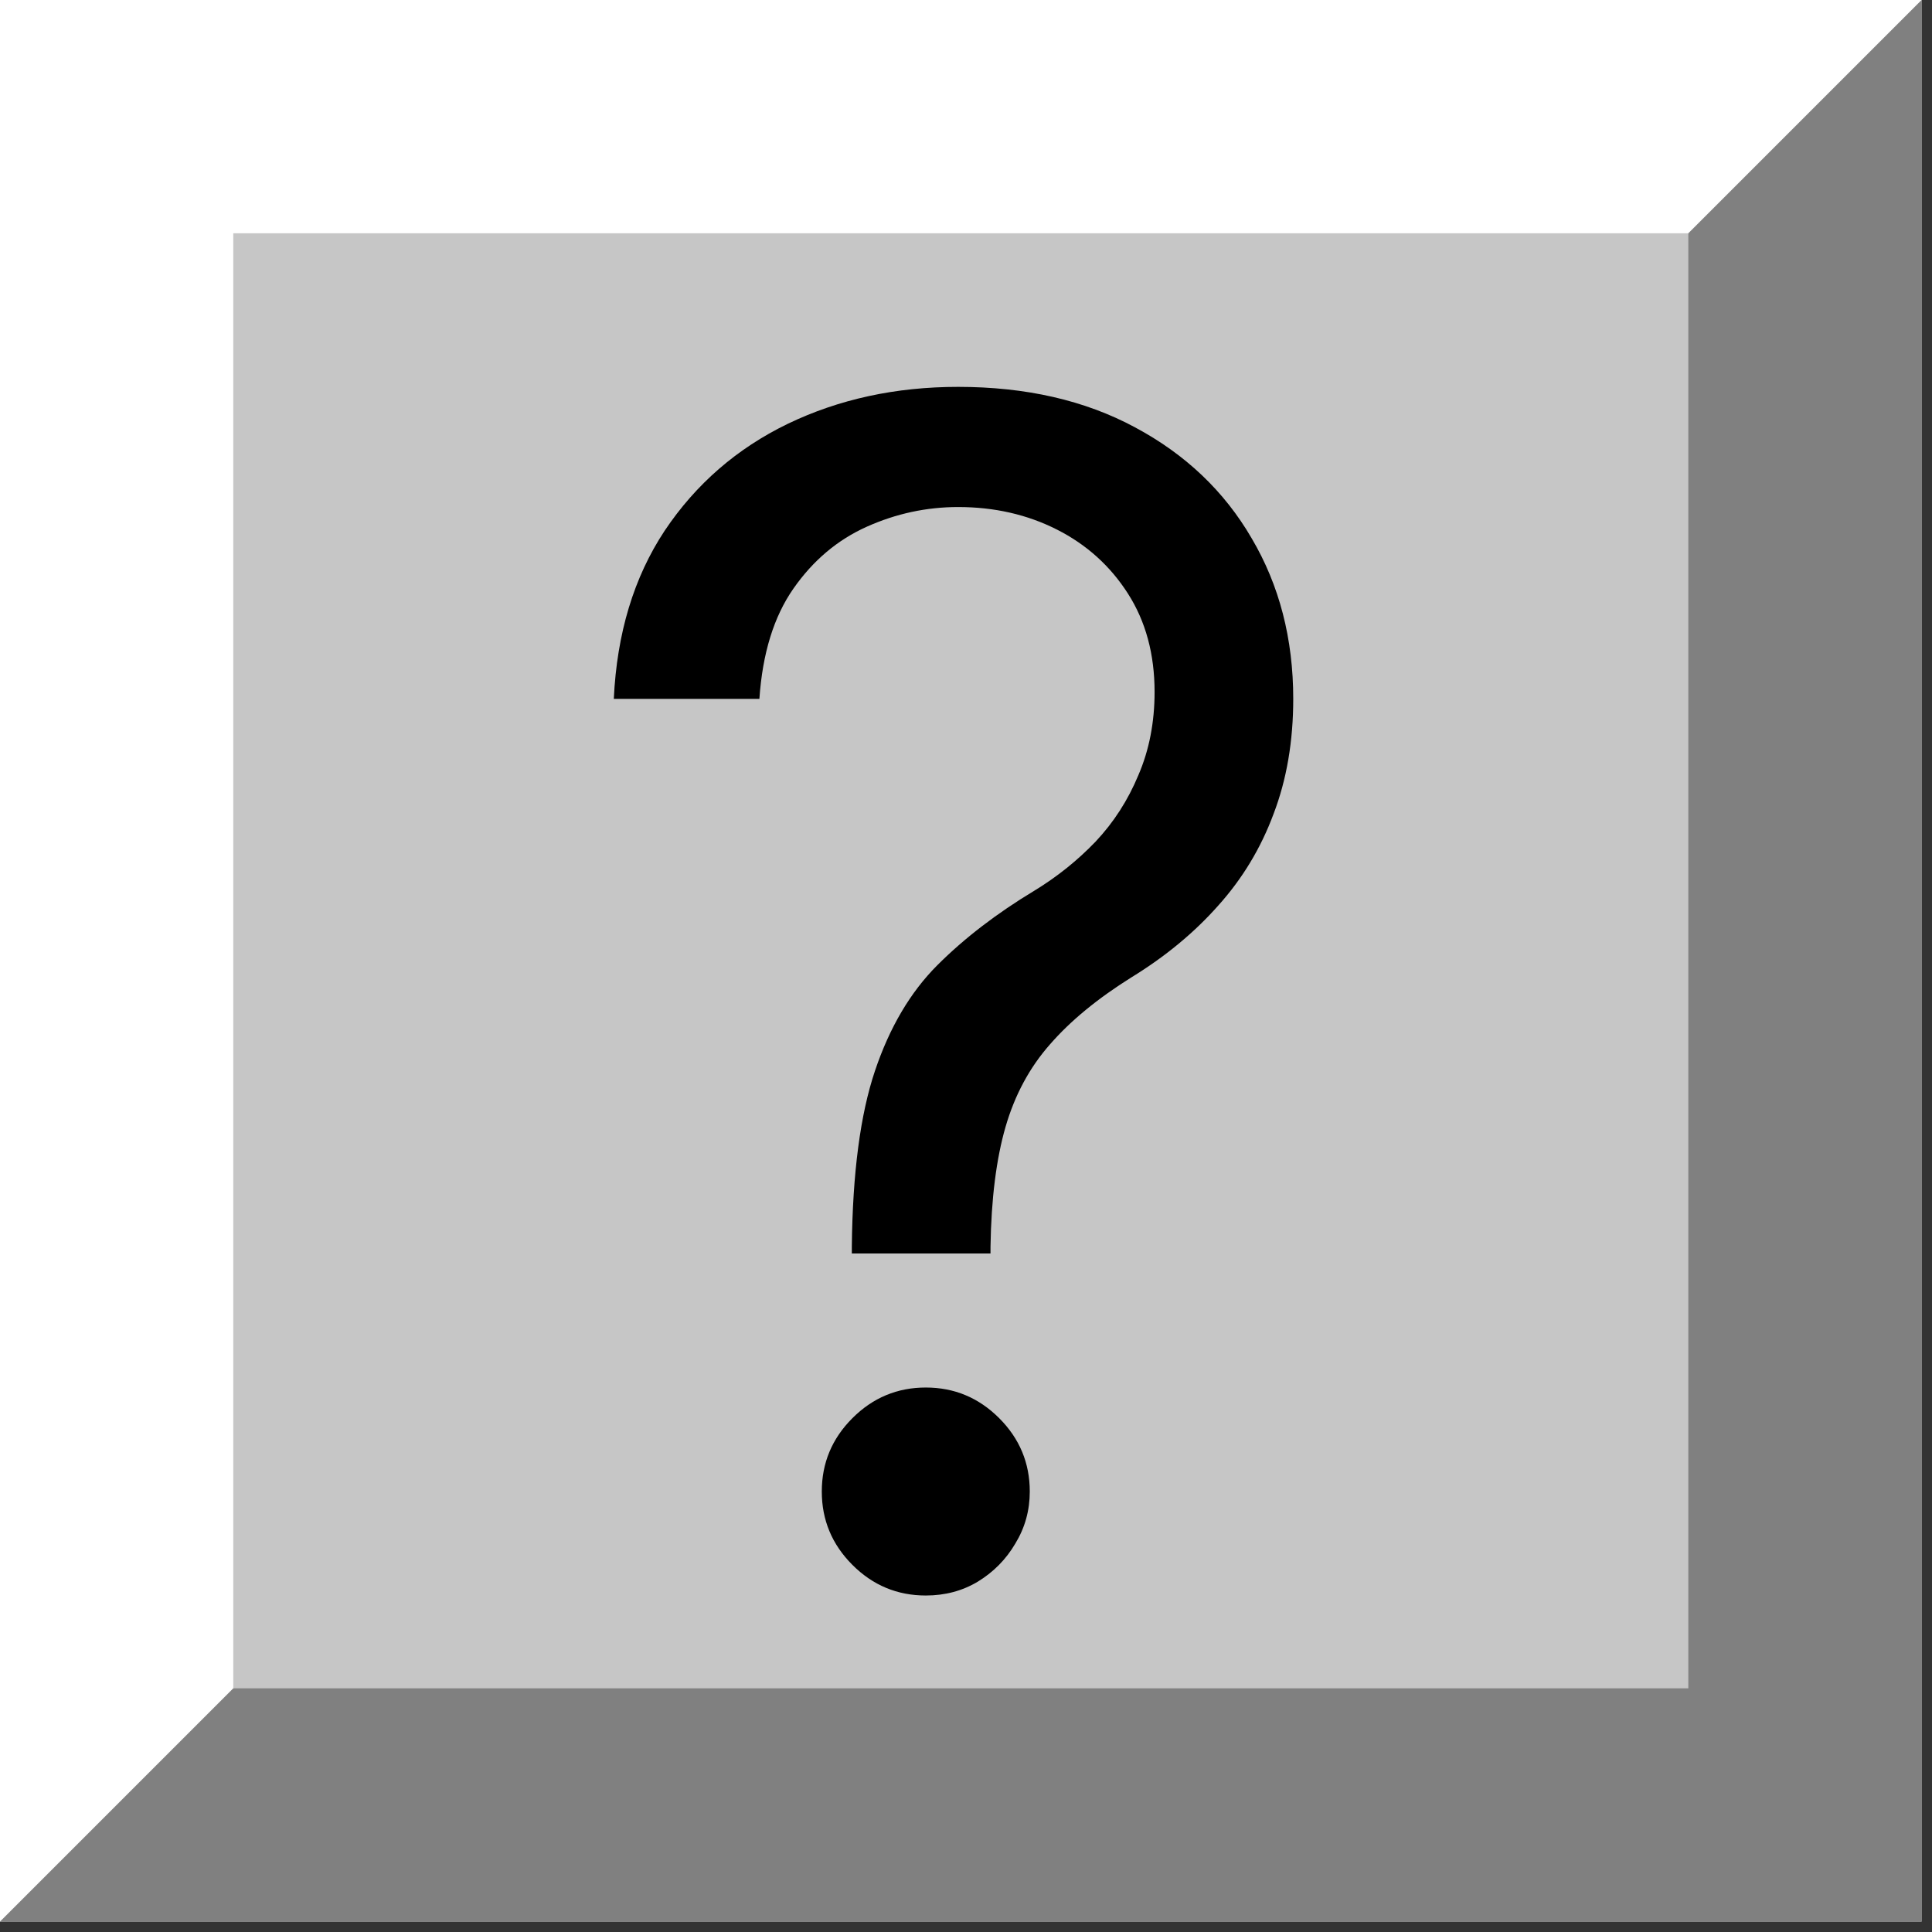 <svg width="95" height="95" viewBox="0 0 95 95" fill="none" xmlns="http://www.w3.org/2000/svg">
<rect x="0" y="0" width="95" height="95" fill="#333333" stroke="none"/>
<g clip-path="url(#clip0_134_238)">
<path d="M94.488 0H0V94.488H94.488V0Z" fill="#CCCCCC"/>
<path fill-rule="evenodd" clip-rule="evenodd" d="M0 0H94.488L60.903 60.903L0 94.488V0Z" fill="white"/>
<path fill-rule="evenodd" clip-rule="evenodd" d="M94.488 0V94.488H0L94.488 0Z" fill="#808080"/>
<path d="M83.018 11.47H11.47V83.018H83.018V11.47Z" fill="#C6C6C6"/>
<path d="M54.765 43.415H49.249V63.292H54.765V43.415Z" fill="black" stroke="black" stroke-width="0.288"/>
<path d="M58.046 59.357H39.542C37.792 59.357 36.374 60.775 36.374 62.525V66.266C36.374 68.015 37.792 69.433 39.542 69.433H58.046C59.795 69.433 61.213 68.015 61.213 66.266V62.525C61.213 60.775 59.795 59.357 58.046 59.357Z" fill="black"/>
<path d="M69.004 65.848H28.853C26.998 65.848 25.495 67.352 25.495 69.206V74.546C25.495 76.4 26.998 77.903 28.853 77.903H69.004C70.858 77.903 72.361 76.4 72.361 74.546V69.206C72.361 67.352 70.858 65.848 69.004 65.848Z" fill="black"/>
<path fill-rule="evenodd" clip-rule="evenodd" d="M55.238 17.11V49.137C49.797 36.493 27.764 48.364 21.513 23.842C21.513 23.842 28.686 25.96 36.749 22.105C44.812 18.249 50.779 19.343 55.238 17.11Z" fill="url(#paint0_linear_134_238)"/>
<rect x="15" y="15" width="65" height="64" fill="#C6C6C6"/>
<path d="M41.886 61.636V61.295C41.924 57.678 42.303 54.799 43.023 52.659C43.742 50.519 44.765 48.786 46.091 47.46C47.417 46.135 49.008 44.913 50.864 43.795C51.981 43.114 52.985 42.309 53.875 41.381C54.765 40.434 55.466 39.345 55.977 38.114C56.508 36.883 56.773 35.519 56.773 34.023C56.773 32.167 56.337 30.557 55.466 29.193C54.595 27.829 53.43 26.778 51.972 26.04C50.513 25.301 48.894 24.932 47.114 24.932C45.561 24.932 44.064 25.254 42.625 25.898C41.186 26.542 39.983 27.555 39.017 28.938C38.051 30.32 37.492 32.129 37.341 34.364H30.182C30.333 31.144 31.167 28.388 32.682 26.097C34.216 23.805 36.233 22.053 38.733 20.841C41.252 19.629 44.045 19.023 47.114 19.023C50.447 19.023 53.345 19.686 55.807 21.011C58.288 22.337 60.201 24.155 61.545 26.466C62.909 28.776 63.591 31.409 63.591 34.364C63.591 36.447 63.269 38.331 62.625 40.017C62 41.703 61.091 43.208 59.898 44.534C58.724 45.86 57.303 47.034 55.636 48.057C53.97 49.099 52.635 50.197 51.631 51.352C50.627 52.489 49.898 53.843 49.443 55.415C48.989 56.987 48.742 58.947 48.705 61.295V61.636H41.886ZM45.523 78.454C44.121 78.454 42.919 77.953 41.915 76.949C40.911 75.945 40.409 74.742 40.409 73.341C40.409 71.939 40.911 70.737 41.915 69.733C42.919 68.729 44.121 68.227 45.523 68.227C46.924 68.227 48.127 68.729 49.131 69.733C50.135 70.737 50.636 71.939 50.636 73.341C50.636 74.269 50.4 75.121 49.926 75.898C49.472 76.674 48.856 77.299 48.08 77.773C47.322 78.227 46.47 78.454 45.523 78.454Z" fill="black"/>
</g>
<defs>
<linearGradient id="paint0_linear_134_238" x1="26.526" y1="31.007" x2="50.225" y2="35.239" gradientUnits="userSpaceOnUse">
<stop stop-color="#E70030"/>
<stop offset="0.388" stop-color="#FF4848"/>
<stop offset="0.62" stop-color="#FF2F2F"/>
<stop offset="0.788" stop-color="#FF1C1C"/>
<stop offset="0.969" stop-color="#C01515"/>
<stop offset="1" stop-color="#A10D0D"/>
</linearGradient>
<clipPath id="clip0_134_238">
<rect width="94.488" height="94.488" fill="white"/>
</clipPath>
</defs>
</svg>
